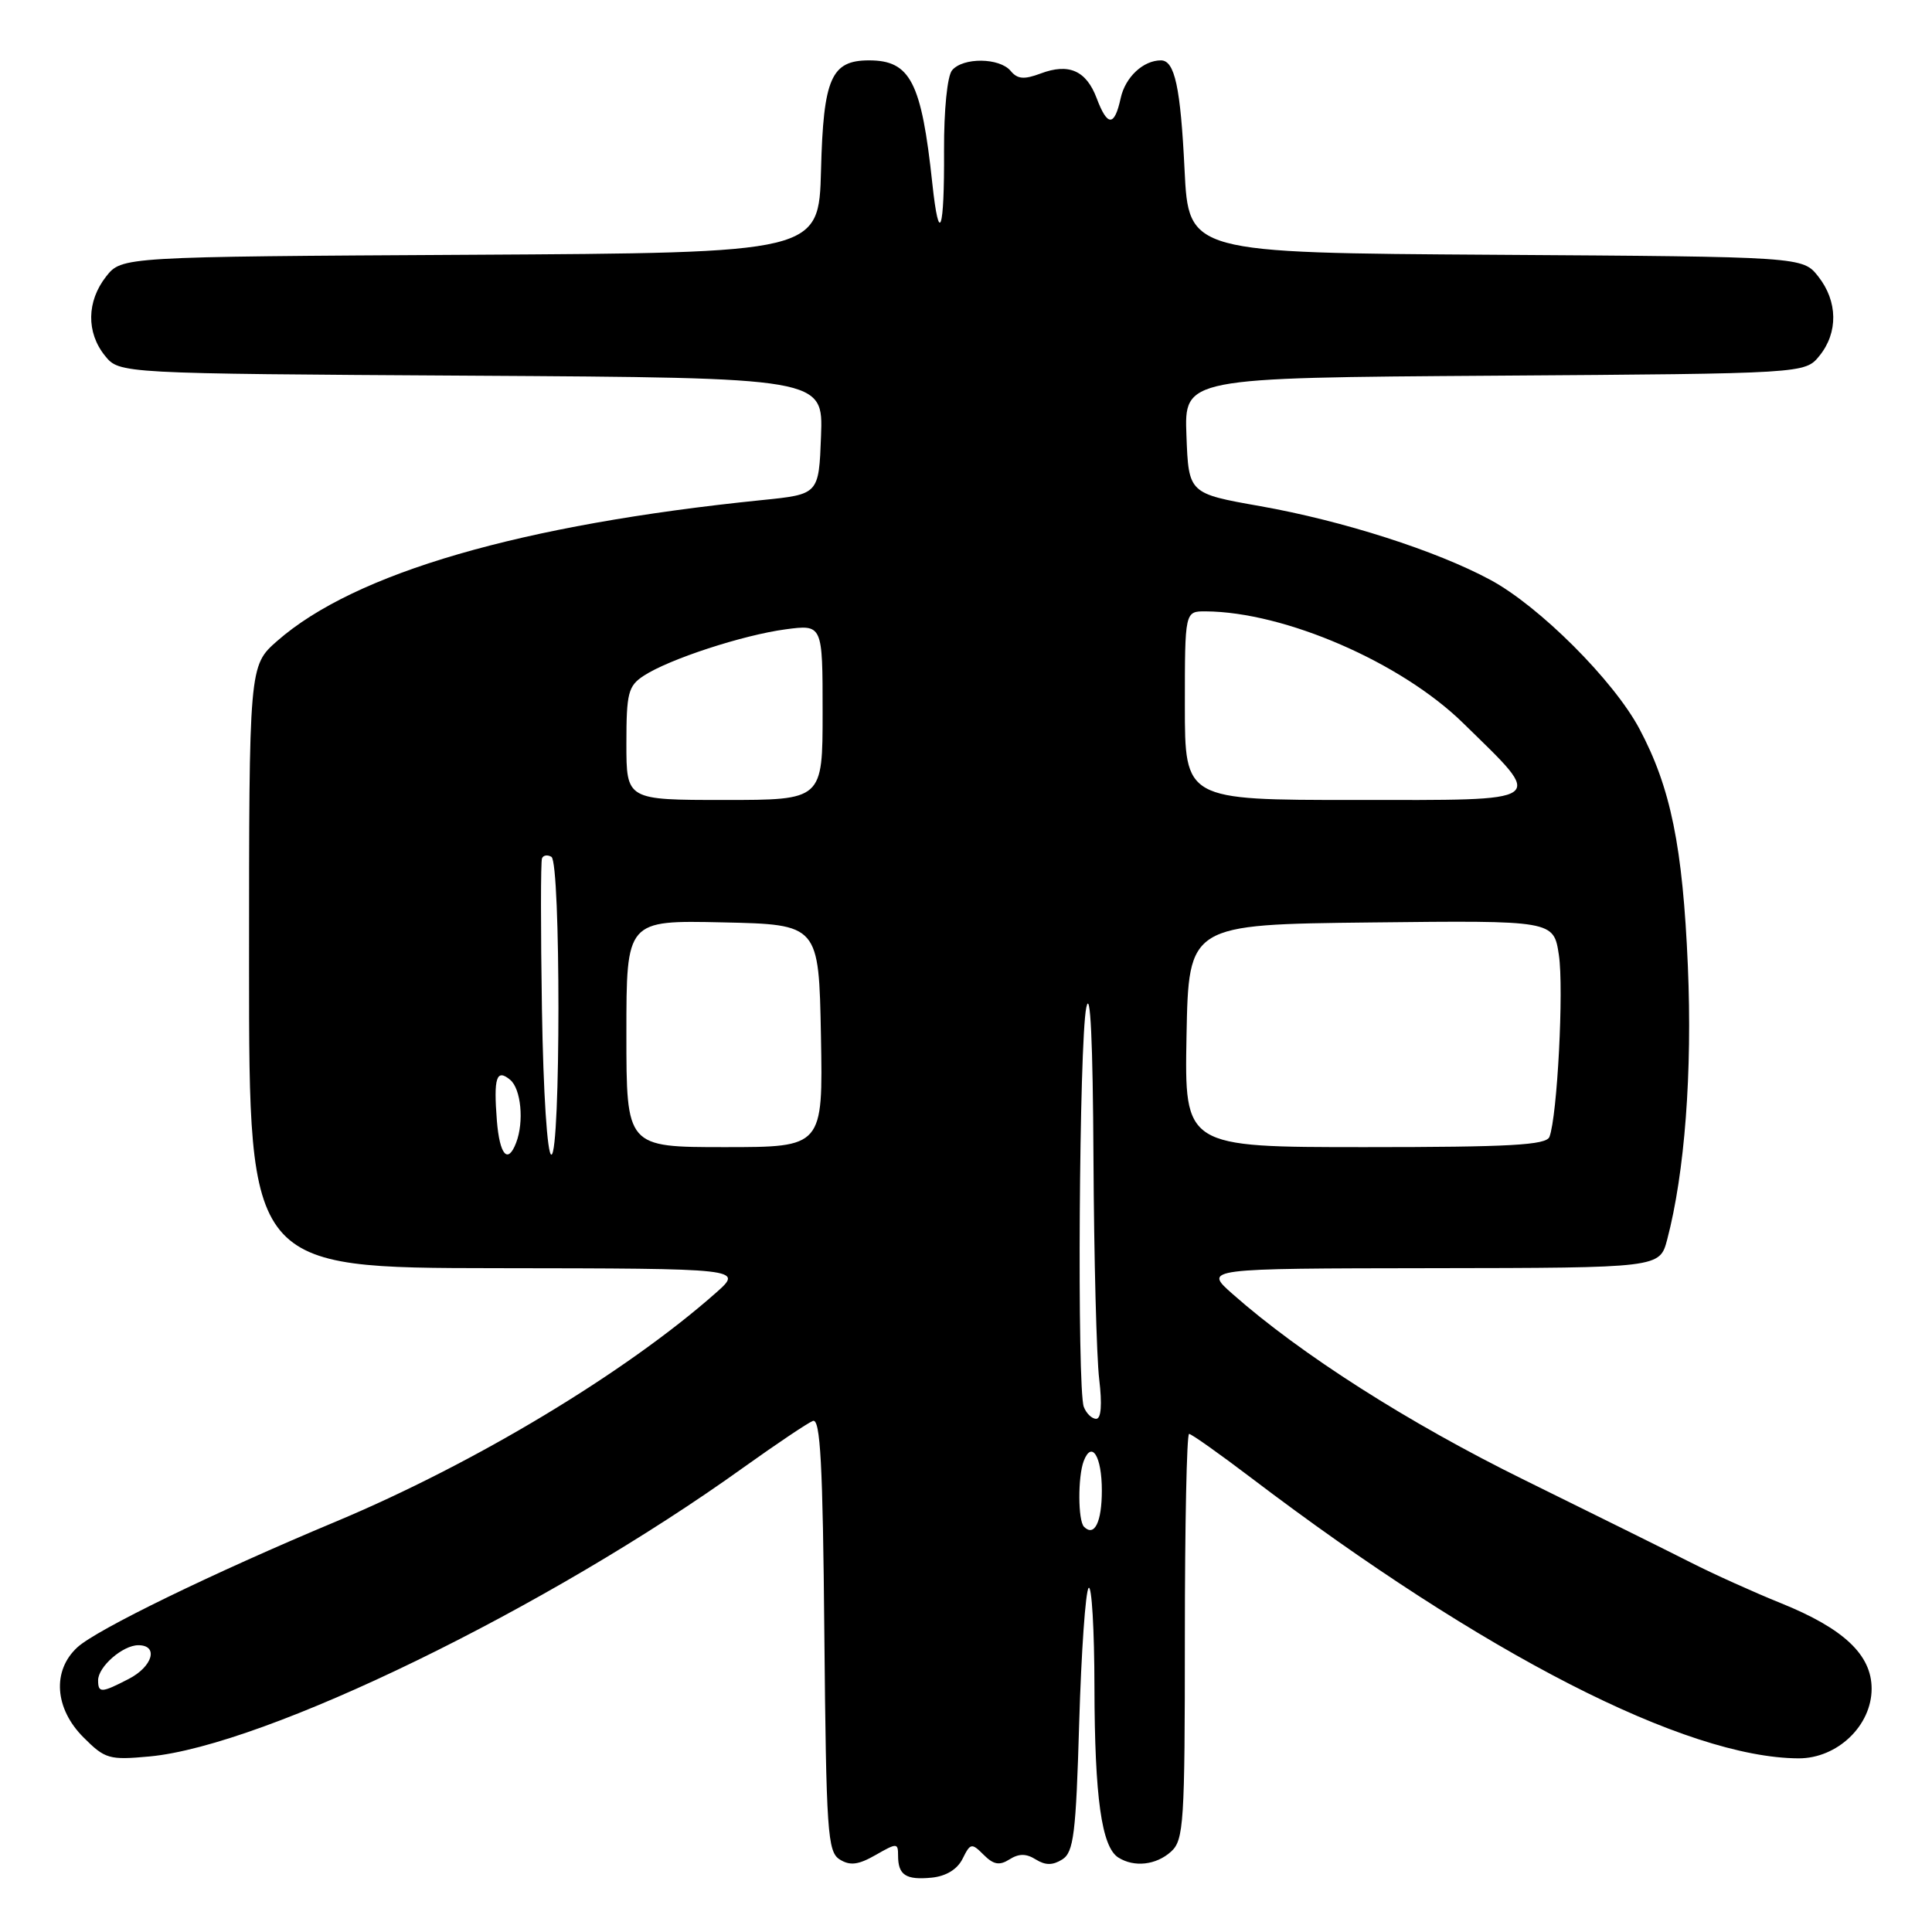 <?xml version="1.0" encoding="UTF-8" standalone="no"?>
<!DOCTYPE svg PUBLIC "-//W3C//DTD SVG 1.1//EN" "http://www.w3.org/Graphics/SVG/1.1/DTD/svg11.dtd" >
<svg xmlns="http://www.w3.org/2000/svg" xmlns:xlink="http://www.w3.org/1999/xlink" version="1.1" viewBox="0 0 256 256">
 <g >
 <path fill="currentColor"
d=" M 127.55 246.29 C 128.58 244.21 128.75 244.18 130.34 245.77 C 131.65 247.08 132.43 247.22 133.76 246.38 C 135.01 245.59 135.98 245.59 137.25 246.39 C 138.53 247.18 139.48 247.18 140.75 246.39 C 142.27 245.43 142.57 243.04 143.00 228.23 C 143.28 218.84 143.84 210.83 144.25 210.41 C 144.66 210.00 145.01 215.93 145.02 223.58 C 145.05 238.17 145.97 244.73 148.18 246.13 C 150.28 247.46 153.19 247.14 155.17 245.35 C 156.86 243.82 157.00 241.58 157.00 216.85 C 157.00 202.08 157.25 190.00 157.56 190.00 C 157.87 190.00 161.58 192.63 165.81 195.84 C 196.57 219.20 223.37 232.93 238.33 232.99 C 243.45 233.00 248.00 228.67 248.00 223.76 C 248.00 219.27 244.31 215.79 235.96 212.42 C 232.41 210.99 227.03 208.56 224.00 207.02 C 220.97 205.48 211.07 200.58 202.00 196.11 C 186.67 188.57 172.38 179.47 163.30 171.44 C 159.50 168.08 159.50 168.08 189.71 168.04 C 219.92 168.00 219.92 168.00 220.91 164.25 C 223.24 155.40 224.25 142.05 223.65 128.00 C 222.97 112.17 221.38 104.36 217.23 96.57 C 213.83 90.18 203.97 80.32 197.47 76.83 C 190.31 72.97 177.94 69.01 167.00 67.07 C 157.50 65.39 157.50 65.39 157.21 57.73 C 156.92 50.06 156.92 50.06 198.05 49.78 C 239.18 49.50 239.18 49.50 241.09 47.14 C 243.58 44.07 243.52 39.93 240.94 36.65 C 238.87 34.02 238.87 34.02 198.19 33.76 C 157.50 33.50 157.50 33.50 156.96 22.50 C 156.43 11.56 155.66 8.00 153.83 8.00 C 151.48 8.00 149.11 10.22 148.50 12.99 C 147.67 16.80 146.74 16.80 145.31 13.00 C 143.93 9.35 141.62 8.33 137.89 9.74 C 135.70 10.56 134.82 10.49 133.92 9.40 C 132.45 7.63 127.59 7.58 126.15 9.32 C 125.52 10.08 125.07 14.59 125.09 19.92 C 125.15 30.69 124.44 32.70 123.54 24.33 C 122.10 10.86 120.63 8.00 115.15 8.00 C 110.14 8.00 109.10 10.36 108.79 22.54 C 108.50 33.50 108.50 33.50 62.31 33.76 C 16.13 34.02 16.13 34.02 14.06 36.64 C 11.48 39.93 11.42 44.06 13.91 47.14 C 15.82 49.50 15.82 49.50 62.45 49.78 C 109.08 50.06 109.08 50.06 108.79 57.78 C 108.50 65.50 108.50 65.50 101.00 66.26 C 69.02 69.51 47.01 75.91 36.73 84.93 C 33.00 88.21 33.00 88.21 33.00 128.10 C 33.00 168.00 33.00 168.00 65.75 168.04 C 98.50 168.08 98.50 168.08 94.87 171.30 C 82.89 181.89 62.95 193.89 44.50 201.62 C 28.17 208.45 12.80 215.93 10.25 218.28 C 6.89 221.37 7.23 226.38 11.06 230.21 C 13.92 233.08 14.47 233.23 19.81 232.74 C 35.11 231.32 72.47 213.15 98.57 194.41 C 102.91 191.31 107.02 188.55 107.71 188.28 C 108.70 187.90 109.03 193.92 109.23 216.54 C 109.48 242.78 109.65 245.38 111.27 246.39 C 112.63 247.24 113.73 247.11 116.02 245.80 C 118.85 244.18 119.00 244.18 119.00 245.88 C 119.00 248.46 120.03 249.13 123.44 248.80 C 125.36 248.61 126.85 247.70 127.55 246.29 Z  M 13.00 222.65 C 13.00 220.85 16.26 218.00 18.33 218.00 C 21.05 218.00 20.24 220.83 17.05 222.47 C 13.44 224.34 13.00 224.36 13.00 222.65 Z  M 143.64 202.31 C 142.83 201.50 142.81 195.67 143.60 193.59 C 144.67 190.81 146.00 192.98 146.00 197.50 C 146.00 201.68 145.02 203.68 143.64 202.31 Z  M 143.61 186.42 C 142.70 184.05 142.99 138.11 143.94 133.50 C 144.48 130.91 144.81 137.97 144.89 153.50 C 144.96 166.70 145.30 179.86 145.65 182.75 C 146.05 186.10 145.91 188.00 145.25 188.00 C 144.68 188.00 143.94 187.29 143.61 186.42 Z  M 65.84 148.52 C 65.39 142.77 65.78 141.57 67.60 143.08 C 69.04 144.28 69.46 148.64 68.39 151.42 C 67.29 154.30 66.21 153.06 65.84 148.52 Z  M 71.81 133.75 C 71.64 123.16 71.64 114.16 71.82 113.73 C 71.99 113.31 72.56 113.23 73.07 113.54 C 74.31 114.31 74.30 153.00 73.06 153.00 C 72.52 153.00 71.99 144.87 71.81 133.75 Z  M 83.00 136.97 C 83.00 121.94 83.00 121.94 95.75 122.22 C 108.50 122.50 108.50 122.50 108.78 137.25 C 109.05 152.00 109.05 152.00 96.03 152.00 C 83.00 152.00 83.00 152.00 83.00 136.97 Z  M 157.22 137.25 C 157.50 122.50 157.50 122.50 181.69 122.23 C 205.87 121.96 205.87 121.96 206.56 126.55 C 207.23 131.01 206.35 147.92 205.31 150.64 C 204.89 151.73 200.09 152.00 180.87 152.00 C 156.95 152.00 156.95 152.00 157.22 137.25 Z  M 83.00 98.52 C 83.00 91.82 83.24 90.89 85.30 89.54 C 88.66 87.34 98.43 84.15 104.09 83.39 C 109.00 82.74 109.00 82.74 109.00 94.37 C 109.00 106.00 109.00 106.00 96.00 106.00 C 83.00 106.00 83.00 106.00 83.00 98.52 Z  M 157.00 93.50 C 157.00 81.00 157.00 81.00 159.75 81.01 C 170.23 81.07 185.67 87.77 193.89 95.83 C 204.80 106.52 205.53 106.00 179.54 106.00 C 157.00 106.00 157.00 106.00 157.00 93.50 Z "/>
</g>
</svg>